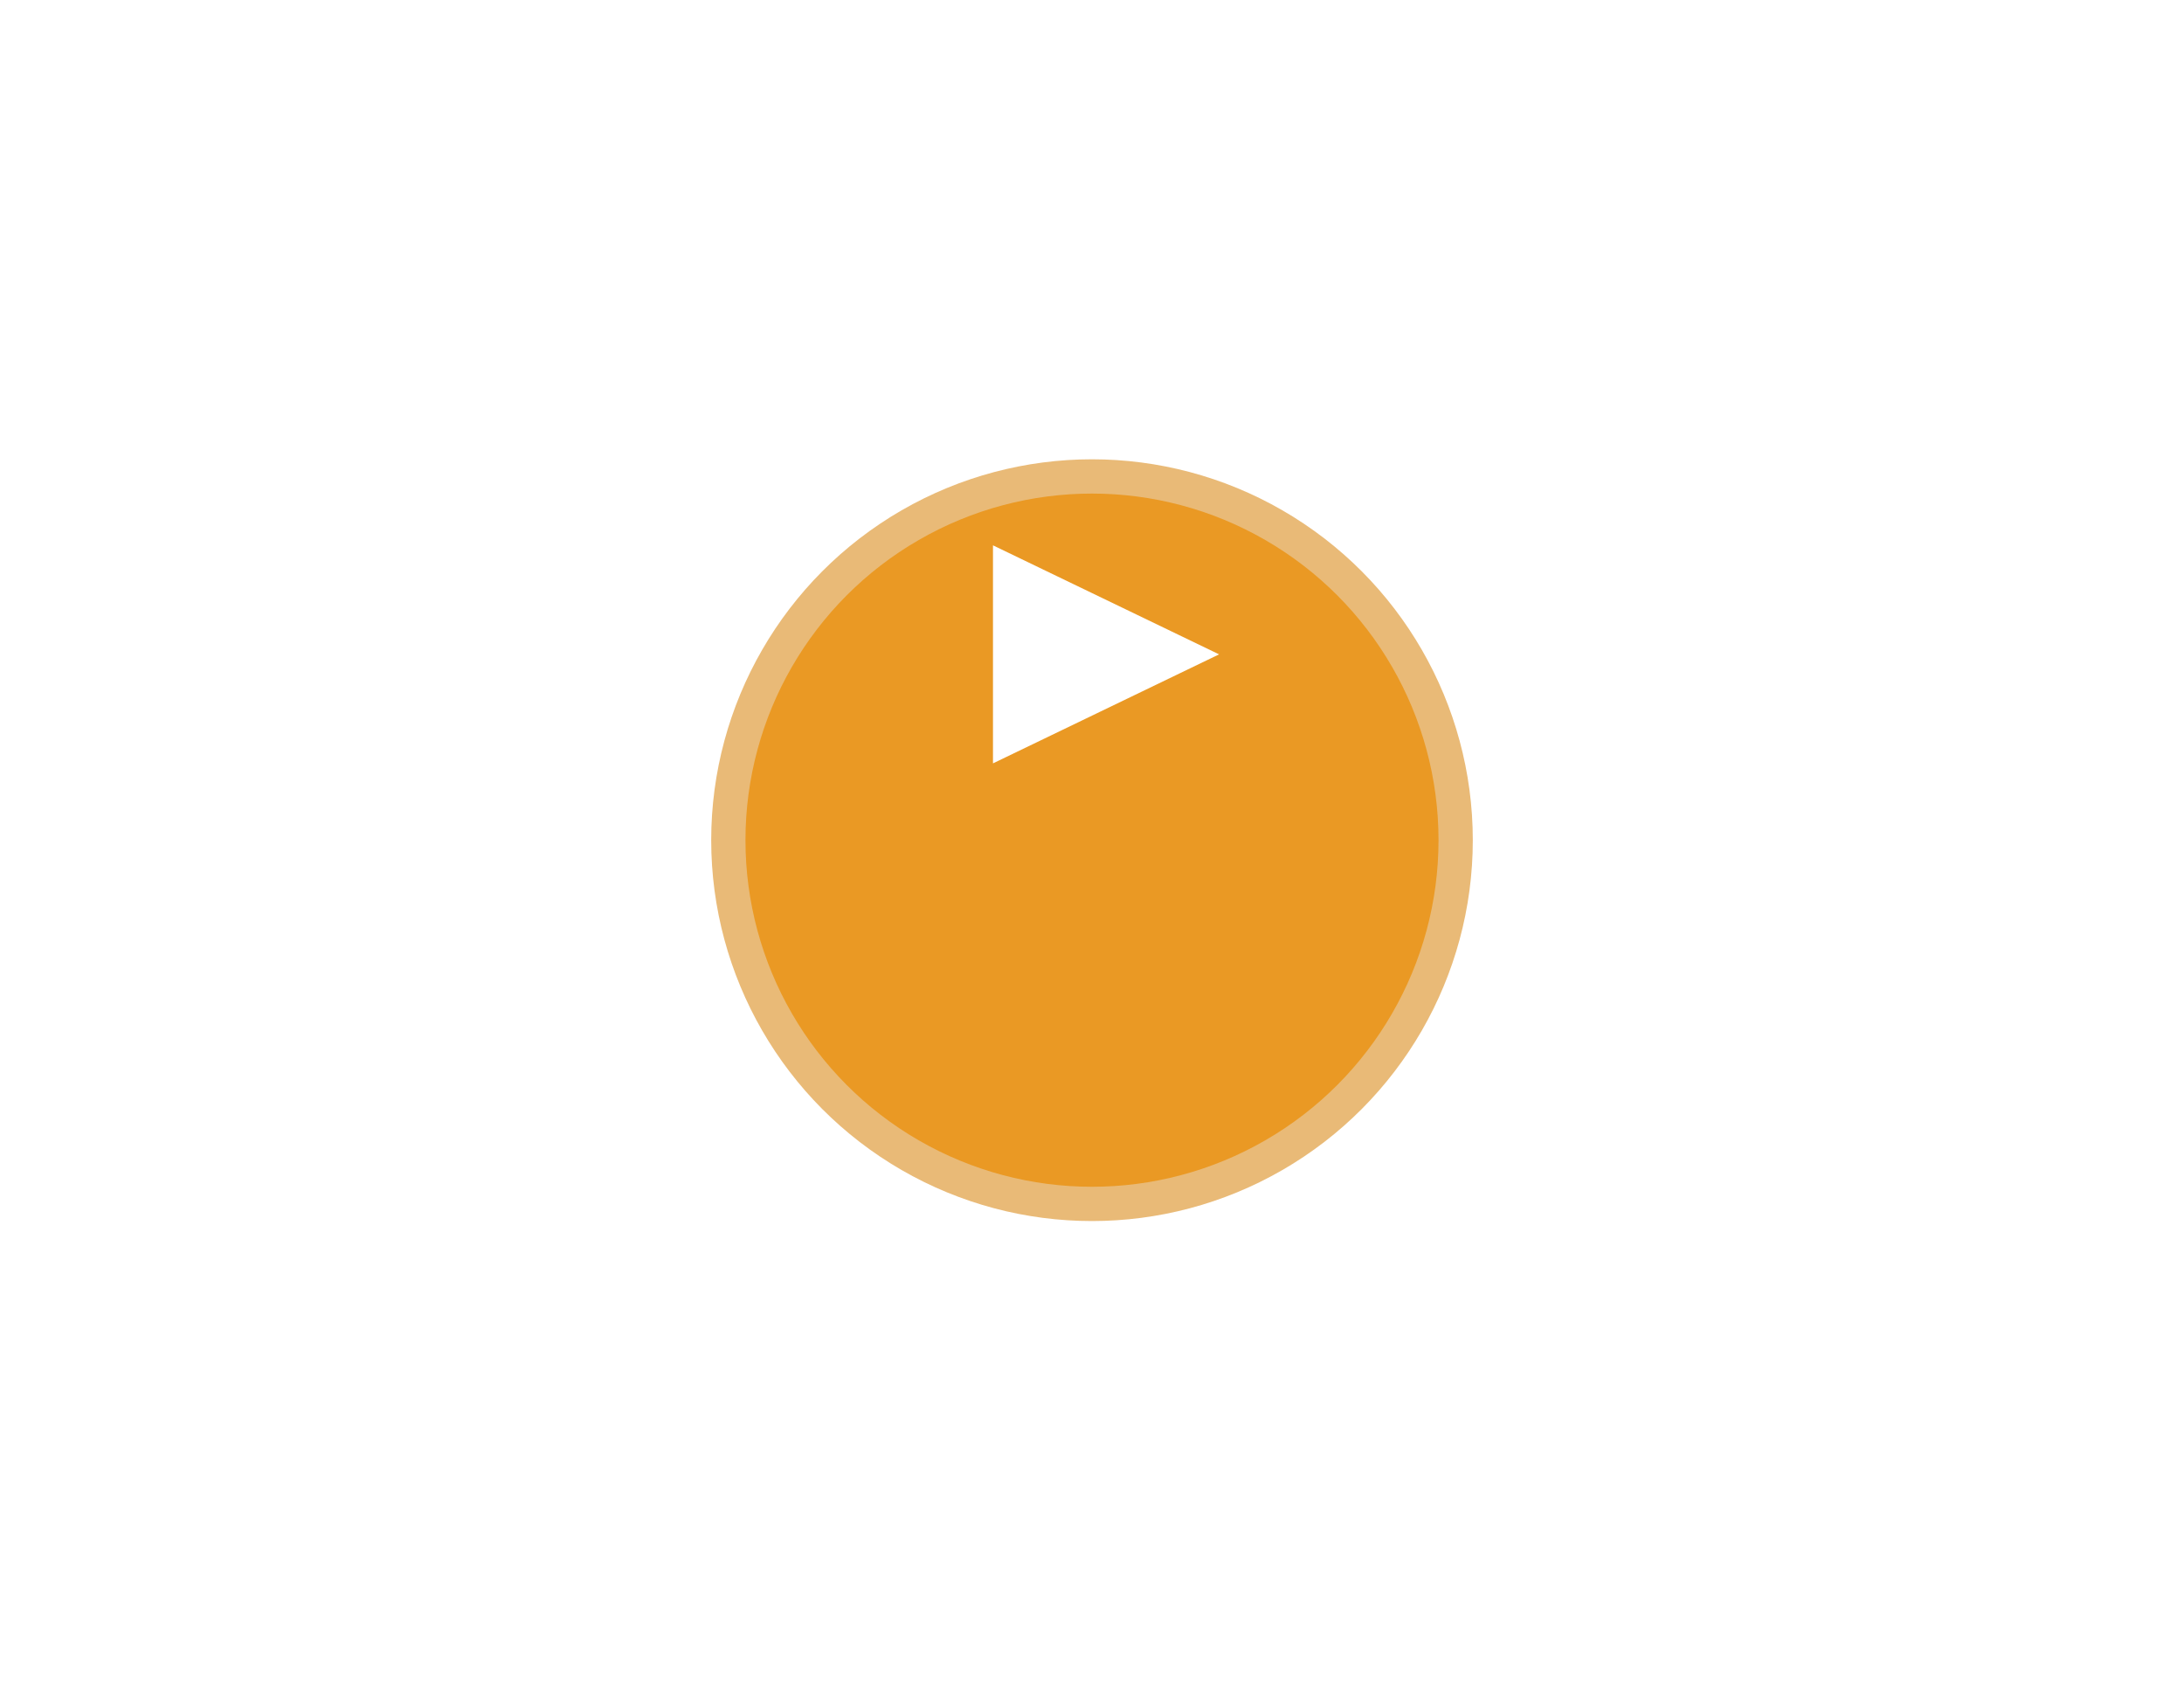<svg width="390" height="304" viewBox="0 0 390 304" fill="none" xmlns="http://www.w3.org/2000/svg">
<g filter="url(#filter0_d_73_8993)">
<rect x="45" y="43" width="300" height="214" rx="15" fill="white"/>
</g>
<circle cx="195" cy="150" r="68" fill="#E9BA77"/>
<circle cx="194.999" cy="150" r="61.88" fill="#EA9924"/>
<path d="M177.318 97.361V136.289L217.693 116.825L177.318 97.361Z" fill="white"/>
<defs>
<filter id="filter0_d_73_8993" x="0" y="0" width="390" height="304" filterUnits="userSpaceOnUse" color-interpolation-filters="sRGB">
<feFlood flood-opacity="0" result="BackgroundImageFix"/>
<feColorMatrix in="SourceAlpha" type="matrix" values="0 0 0 0 0 0 0 0 0 0 0 0 0 0 0 0 0 0 127 0" result="hardAlpha"/>
<feMorphology radius="6" operator="dilate" in="SourceAlpha" result="effect1_dropShadow_73_8993"/>
<feOffset dy="2"/>
<feGaussianBlur stdDeviation="19.5"/>
<feComposite in2="hardAlpha" operator="out"/>
<feColorMatrix type="matrix" values="0 0 0 0 0 0 0 0 0 0 0 0 0 0 0 0 0 0 0.25 0"/>
<feBlend mode="normal" in2="BackgroundImageFix" result="effect1_dropShadow_73_8993"/>
<feBlend mode="normal" in="SourceGraphic" in2="effect1_dropShadow_73_8993" result="shape"/>
</filter>
</defs>
</svg>
